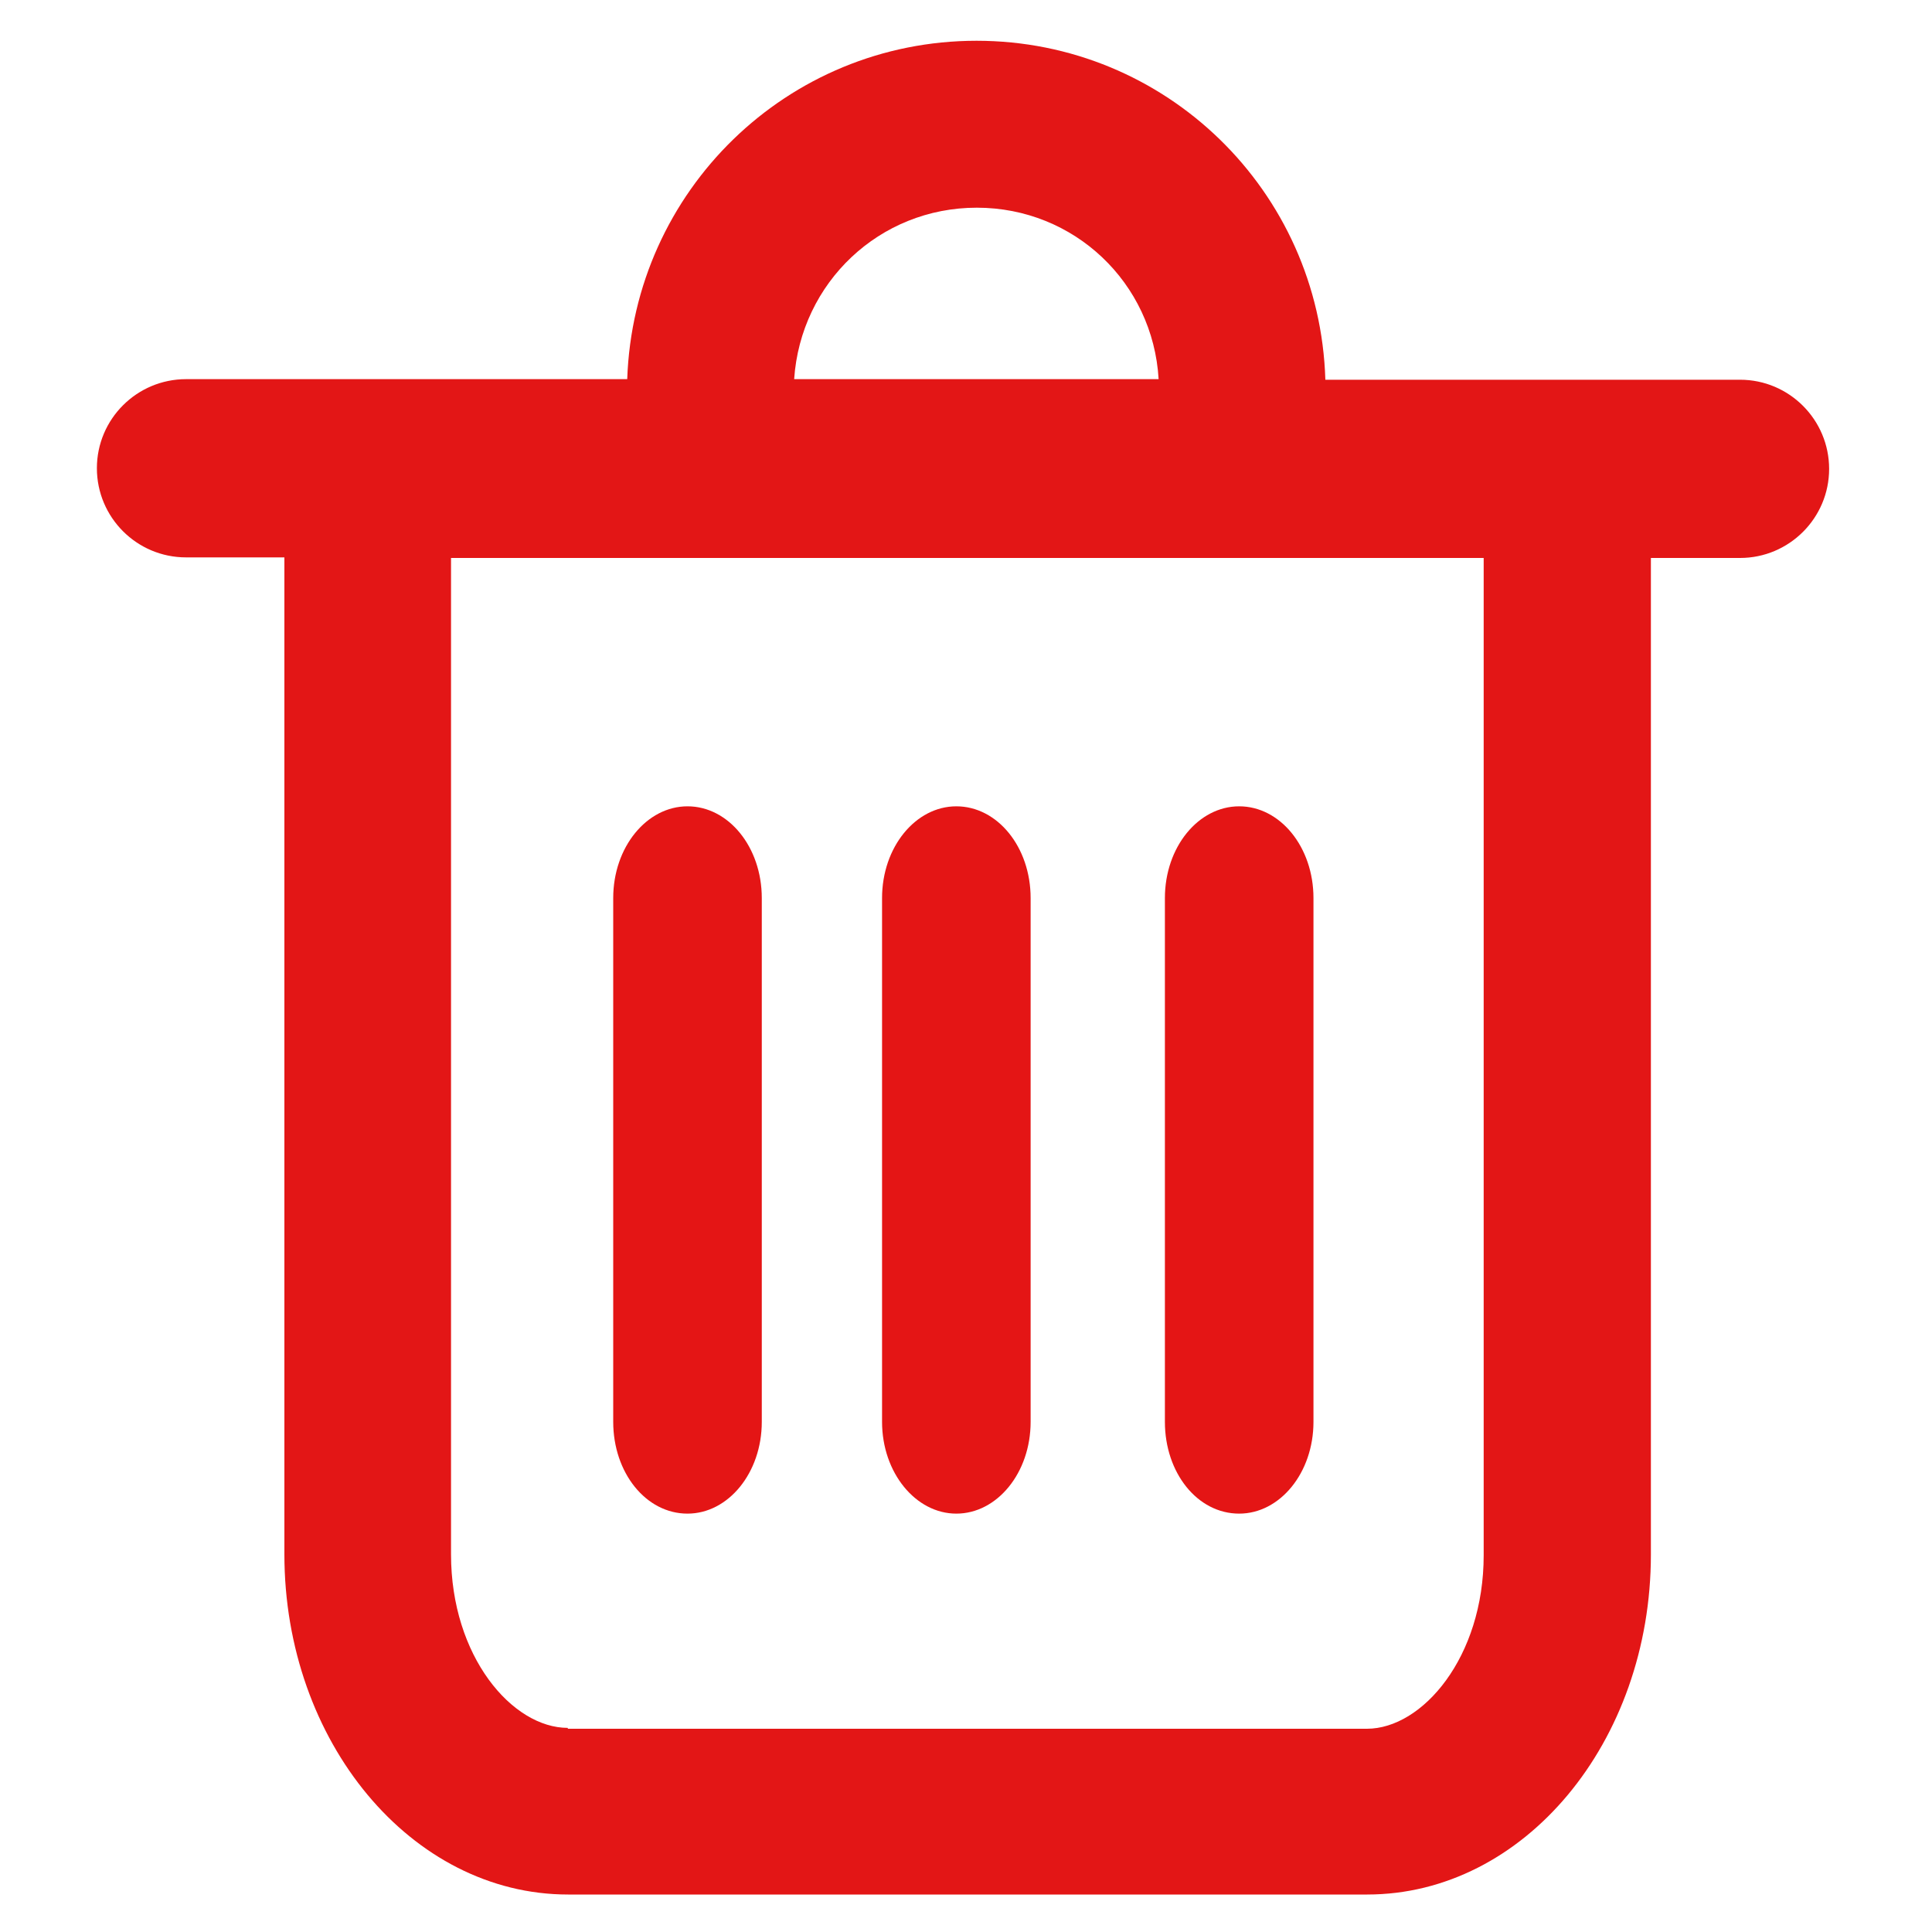 <svg width="20" height="20" viewBox="0 0 20 20" fill="none" xmlns="http://www.w3.org/2000/svg">
<path d="M10.109 0.422C8.15 0.422 6.56 1.975 6.493 3.925H1.926C1.418 3.925 1.003 4.337 1.003 4.847C1.003 5.355 1.415 5.77 1.926 5.77H2.944V16.091C2.944 18.028 4.257 19.612 5.881 19.612H14.153C15.774 19.612 17.09 18.037 17.09 16.091V5.776H18.013C18.52 5.776 18.935 5.364 18.935 4.854C18.935 4.346 18.523 3.931 18.013 3.931H13.72C13.661 1.975 12.068 0.422 10.109 0.422V0.422ZM8.221 3.925C8.289 2.925 9.104 2.15 10.112 2.15C11.121 2.15 11.936 2.928 11.994 3.925H8.221ZM5.878 17.887C5.303 17.887 4.669 17.148 4.669 16.091V5.776H15.359V16.1C15.359 17.155 14.725 17.896 14.15 17.896H5.878V17.887Z" fill="#E31616"/>
<path d="M7.117 15.669C7.538 15.669 7.886 15.248 7.886 14.719V9.297C7.886 8.768 7.541 8.347 7.117 8.347C6.696 8.347 6.348 8.768 6.348 9.297V14.719C6.348 15.245 6.686 15.669 7.117 15.669ZM9.9 15.669C10.321 15.669 10.669 15.248 10.669 14.719V9.297C10.669 8.768 10.325 8.347 9.9 8.347C9.479 8.347 9.131 8.768 9.131 9.297V14.719C9.131 15.245 9.479 15.669 9.9 15.669ZM12.828 15.669C13.249 15.669 13.597 15.248 13.597 14.719V9.297C13.597 8.768 13.252 8.347 12.828 8.347C12.406 8.347 12.059 8.768 12.059 9.297V14.719C12.059 15.245 12.394 15.669 12.828 15.669Z" fill="#E41515"/>
</svg>
